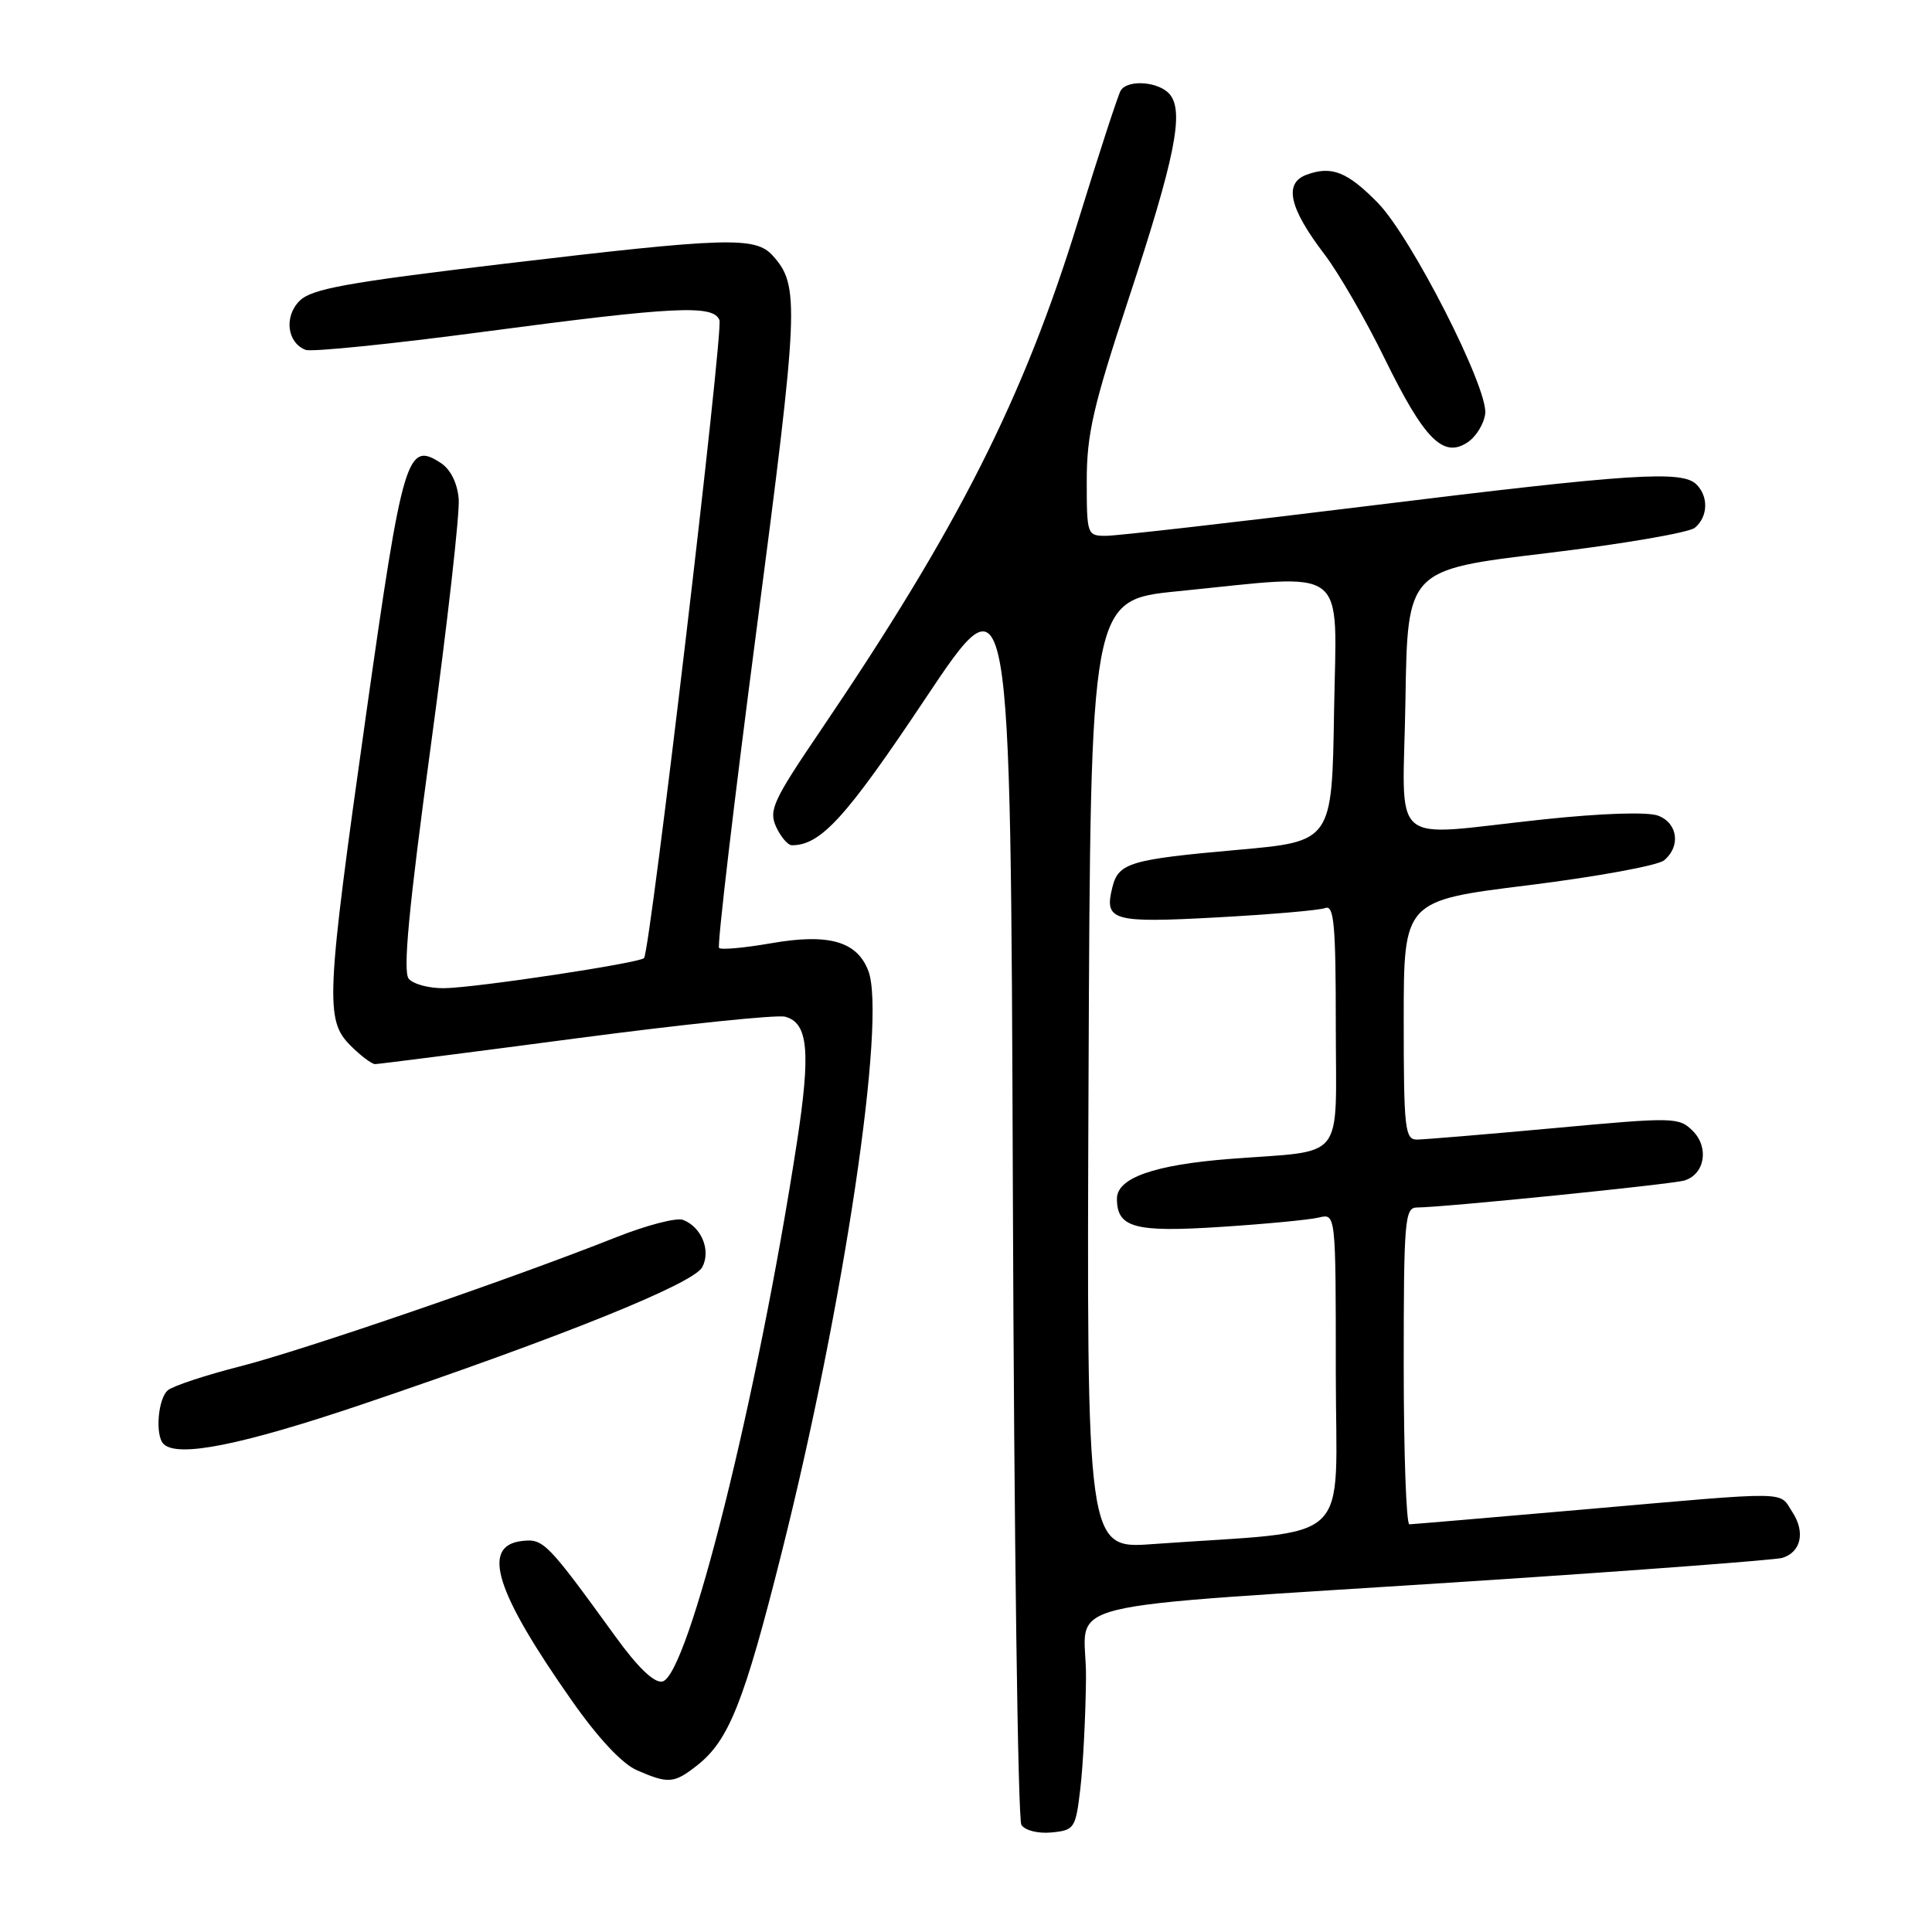 <?xml version="1.0" encoding="UTF-8" standalone="no"?>
<!DOCTYPE svg PUBLIC "-//W3C//DTD SVG 1.1//EN" "http://www.w3.org/Graphics/SVG/1.1/DTD/svg11.dtd" >
<svg xmlns="http://www.w3.org/2000/svg" xmlns:xlink="http://www.w3.org/1999/xlink" version="1.1" viewBox="0 0 256 256">
 <g >
 <path fill="currentColor"
d=" M 143.15 237.00 C 143.51 233.97 143.85 227.38 143.90 222.35 C 144.02 211.64 137.29 213.30 196.00 209.46 C 217.18 208.07 235.25 206.70 236.16 206.43 C 238.65 205.67 239.24 203.01 237.50 200.36 C 235.66 197.55 237.79 197.57 210.00 200.00 C 197.62 201.08 187.16 201.97 186.75 201.98 C 186.34 201.99 186.00 192.55 186.00 181.00 C 186.00 161.67 186.14 160.00 187.75 160.00 C 191.23 159.99 221.54 156.93 223.20 156.42 C 225.90 155.59 226.49 152.05 224.31 149.86 C 222.47 148.03 221.87 148.01 205.95 149.48 C 196.90 150.31 188.71 150.99 187.75 151.00 C 186.16 151.00 186.00 149.58 186.00 135.17 C 186.00 119.34 186.00 119.34 202.50 117.30 C 211.57 116.17 219.67 114.69 220.50 114.00 C 222.73 112.15 222.32 109.07 219.71 108.08 C 218.33 107.56 212.30 107.75 204.46 108.58 C 183.58 110.79 185.91 112.81 186.23 92.75 C 186.50 75.50 186.50 75.50 204.83 73.31 C 214.91 72.10 223.80 70.58 224.58 69.93 C 226.31 68.49 226.42 65.82 224.80 64.20 C 222.90 62.30 216.29 62.73 181.62 67.00 C 163.75 69.20 147.98 71.00 146.56 71.00 C 144.05 71.00 144.00 70.87 144.00 63.69 C 144.00 57.52 144.86 53.79 149.53 39.65 C 155.68 20.99 156.93 14.83 155.01 12.51 C 153.60 10.81 149.44 10.48 148.50 12.00 C 148.16 12.55 145.63 20.31 142.87 29.25 C 135.62 52.80 126.98 69.88 108.72 96.81 C 102.44 106.07 101.84 107.36 102.84 109.56 C 103.46 110.90 104.40 112.00 104.93 112.00 C 108.76 112.00 112.09 108.34 122.60 92.59 C 133.91 75.64 133.91 75.64 134.21 158.07 C 134.37 203.41 134.88 241.09 135.34 241.81 C 135.83 242.55 137.54 242.98 139.34 242.81 C 142.37 242.51 142.53 242.28 143.15 237.00 Z  M 92.39 233.91 C 96.58 230.61 98.59 225.56 103.54 205.87 C 111.82 172.98 117.48 135.02 115.06 128.65 C 113.56 124.72 109.81 123.65 102.15 124.99 C 98.64 125.60 95.55 125.88 95.28 125.61 C 95.01 125.34 97.25 106.31 100.26 83.32 C 105.87 40.42 105.98 37.85 102.38 33.86 C 100.08 31.33 96.33 31.44 66.55 34.98 C 45.88 37.44 41.28 38.28 39.70 39.86 C 37.61 41.94 38.04 45.42 40.50 46.36 C 41.28 46.66 51.94 45.58 64.18 43.95 C 89.44 40.60 94.54 40.35 95.33 42.42 C 95.87 43.82 86.15 126.07 85.34 126.95 C 84.74 127.61 63.11 130.88 58.87 130.94 C 56.88 130.97 54.76 130.41 54.16 129.69 C 53.37 128.74 54.15 120.43 57.07 98.94 C 59.27 82.75 60.94 67.98 60.78 66.11 C 60.61 64.03 59.71 62.21 58.44 61.37 C 53.94 58.40 53.38 60.27 48.53 94.52 C 43.19 132.30 43.05 135.14 46.45 138.55 C 47.80 139.90 49.27 141.00 49.70 141.00 C 50.14 141.00 62.10 139.47 76.27 137.60 C 90.44 135.73 102.94 134.43 104.03 134.72 C 107.09 135.52 107.45 139.33 105.59 151.41 C 100.40 185.15 91.16 222.15 87.76 222.81 C 86.67 223.02 84.51 220.95 81.52 216.81 C 72.48 204.34 72.01 203.86 69.16 204.19 C 63.72 204.82 65.61 210.88 75.78 225.36 C 79.26 230.32 82.44 233.72 84.40 234.57 C 88.59 236.39 89.31 236.33 92.39 233.91 Z  M 48.00 186.08 C 74.53 177.10 91.87 170.11 93.05 167.91 C 94.23 165.70 92.96 162.58 90.50 161.64 C 89.65 161.31 85.66 162.35 81.65 163.94 C 67.97 169.38 40.23 178.90 31.86 181.04 C 27.26 182.21 22.94 183.64 22.25 184.21 C 20.93 185.30 20.53 190.20 21.67 191.33 C 23.52 193.18 31.98 191.49 48.00 186.08 Z  M 196.80 54.82 C 197.21 51.44 187.01 31.41 182.56 26.87 C 178.52 22.75 176.43 21.93 173.11 23.16 C 170.08 24.28 170.83 27.58 175.50 33.70 C 177.37 36.15 180.97 42.38 183.50 47.56 C 188.72 58.21 191.23 60.75 194.45 58.62 C 195.58 57.88 196.63 56.17 196.80 54.82 Z  M 144.24 142.37 C 144.50 79.50 144.50 79.50 156.00 78.35 C 179.06 76.05 177.09 74.53 176.77 94.25 C 176.50 111.50 176.50 111.50 164.00 112.61 C 149.73 113.88 148.21 114.33 147.40 117.55 C 146.28 122.01 147.34 122.32 161.25 121.56 C 168.38 121.17 174.84 120.62 175.60 120.32 C 176.76 119.88 177.00 122.51 177.00 135.81 C 177.00 154.27 178.52 152.35 163.00 153.56 C 152.94 154.34 148.00 156.08 148.00 158.83 C 148.00 162.68 150.33 163.32 161.77 162.57 C 167.67 162.19 173.51 161.63 174.75 161.33 C 177.00 160.78 177.00 160.78 177.00 181.79 C 177.00 205.32 179.84 202.65 152.74 204.60 C 143.98 205.24 143.98 205.24 144.24 142.37 Z "/>
</g>
</svg>